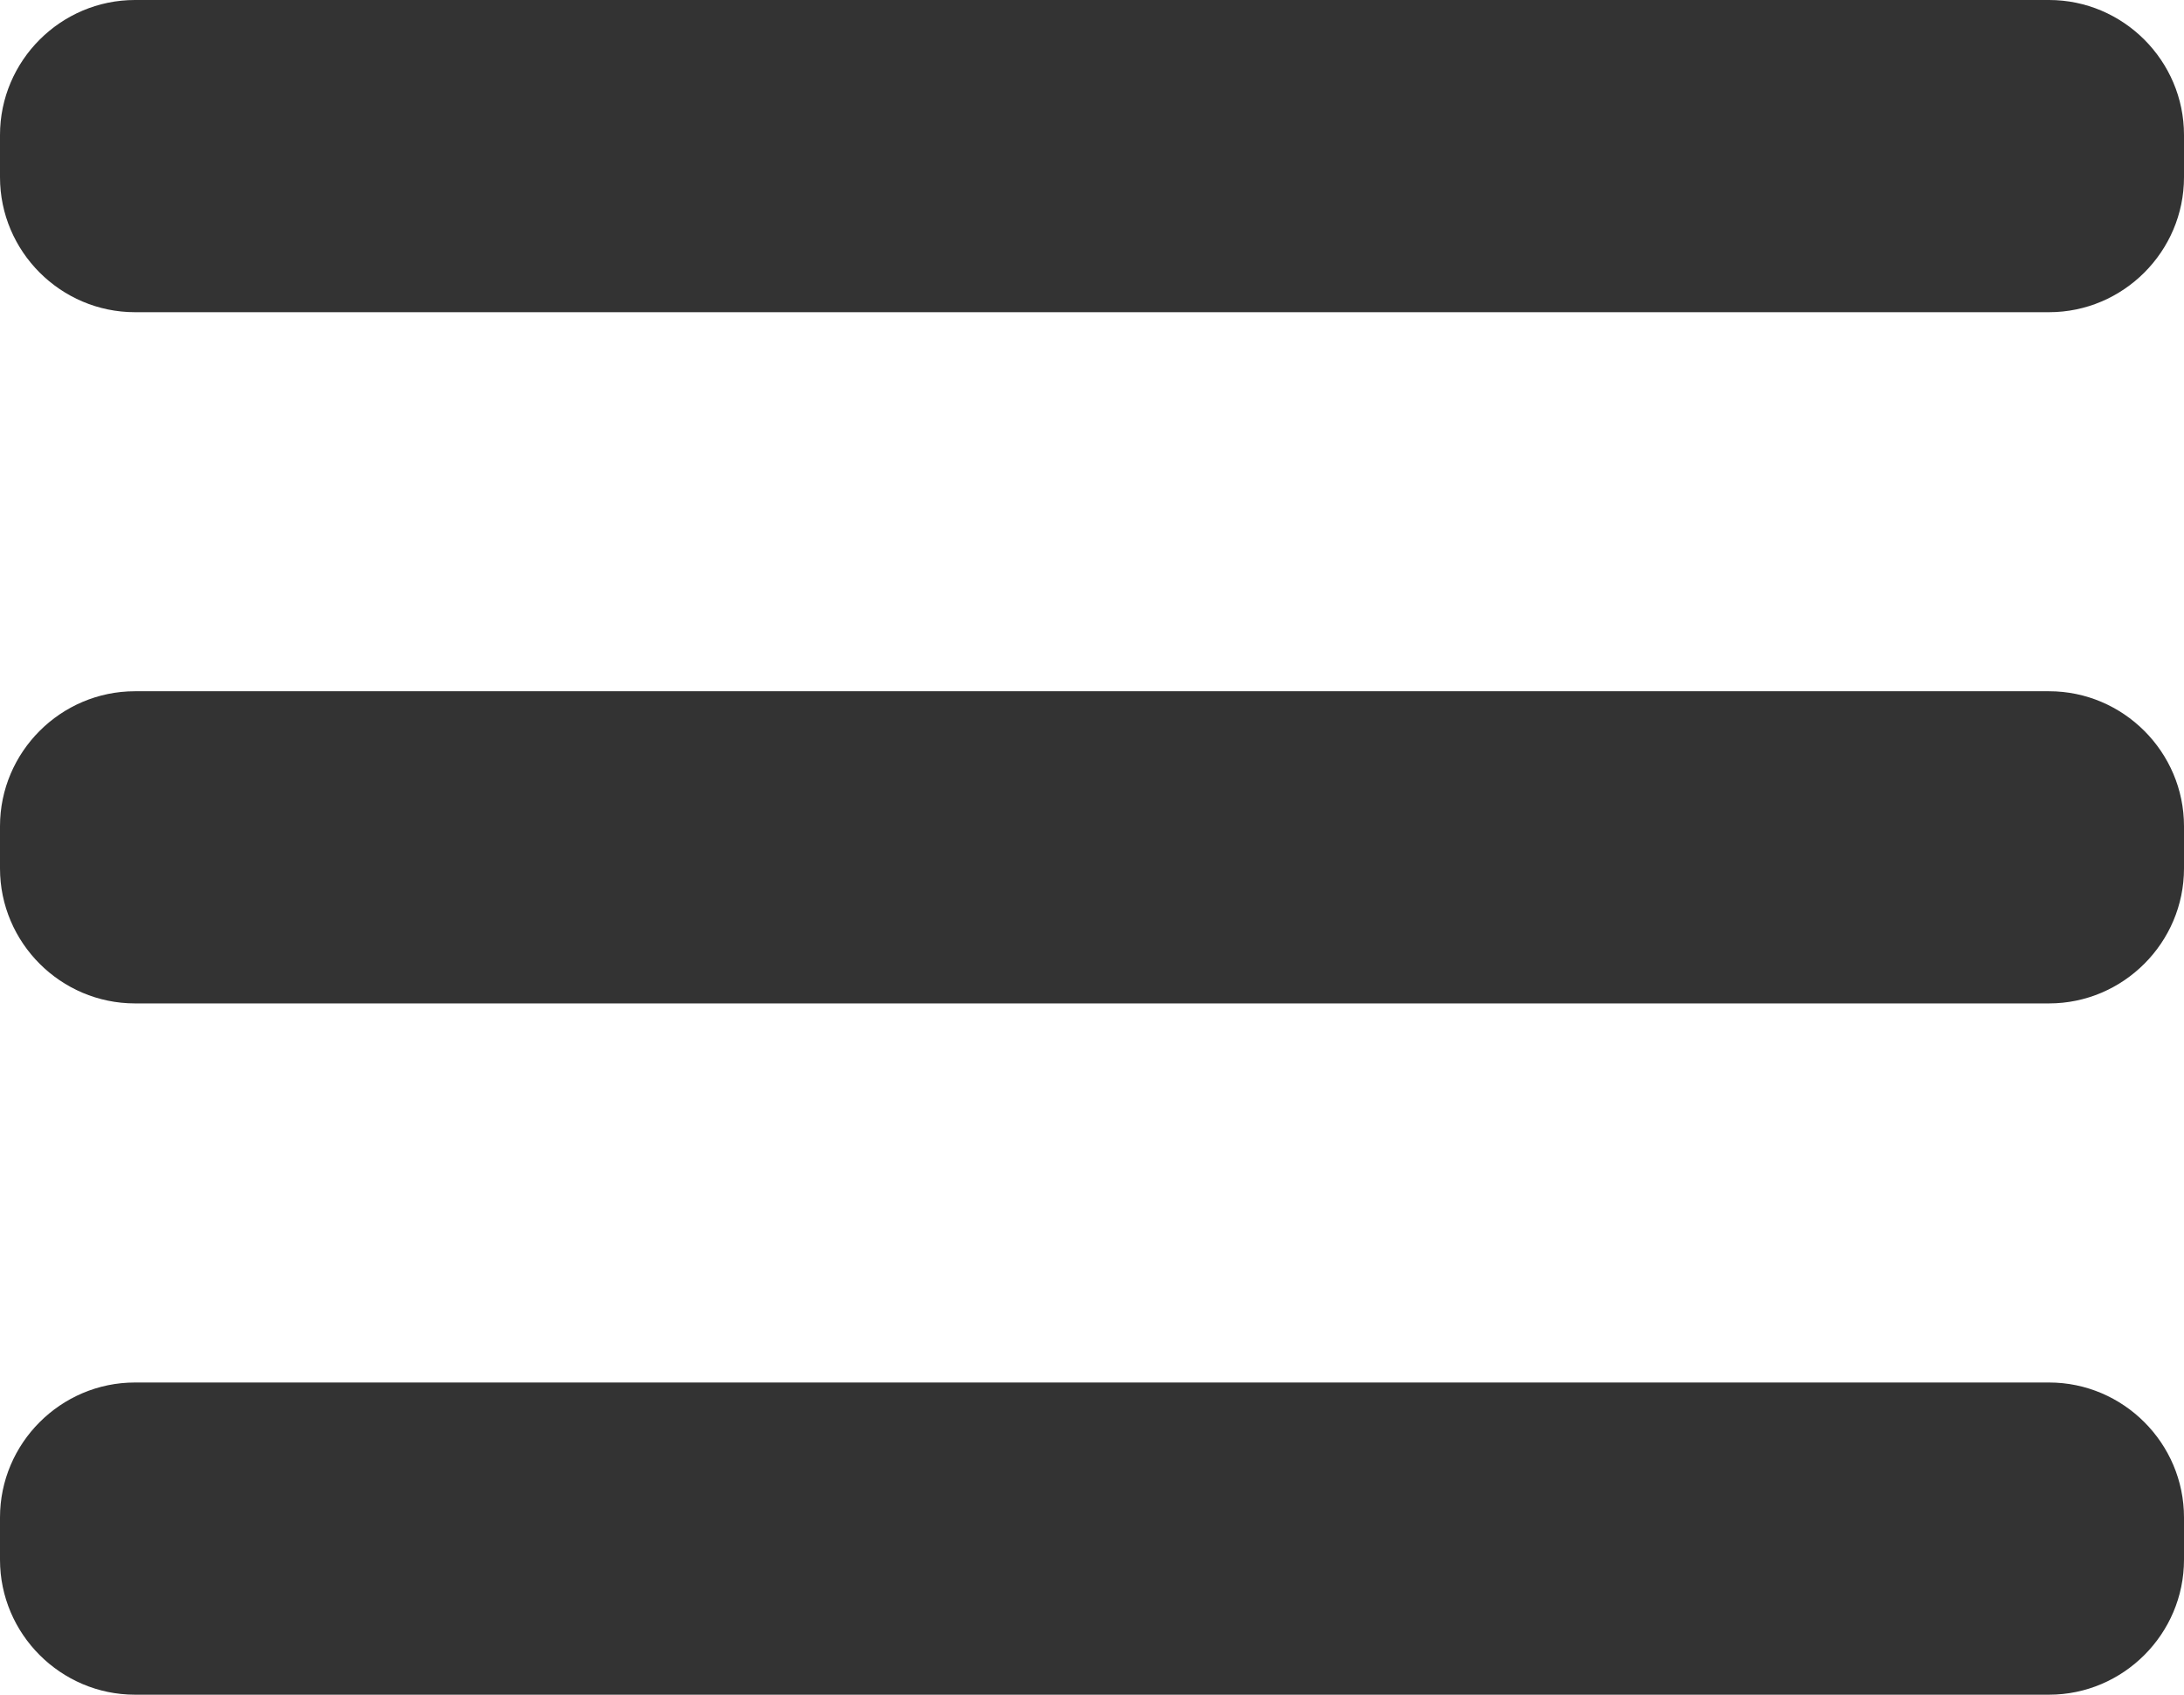 <?xml version="1.0" encoding="UTF-8"?>
<svg width="58px" height="45px" viewBox="0 0 58 45" version="1.1" xmlns="http://www.w3.org/2000/svg" xmlns:xlink="http://www.w3.org/1999/xlink">
    <!-- Generator: Sketch 46.2 (44496) - http://www.bohemiancoding.com/sketch -->
    <title>Group</title>
    <desc>Created with Sketch.</desc>
    <defs></defs>
    <g id="Page-1" stroke="none" stroke-width="1" fill="none" fill-rule="evenodd">
        <g transform="translate(-802, -60)" id="Group-96" fill="#333333">
            <g transform="translate(762, 3)">
                <g id="Group" transform="translate(40, 57)">
                    <path d="M54.416,8.29 L3.584,8.29 C1.613,8.29 0,6.677 0,4.706 L0,3.584 C0,1.613 1.613,0 3.584,0 L54.416,0 C56.387,0 58,1.613 58,3.584 L58,4.706 C58,6.677 56.387,8.29 54.416,8.29" id="Fill-93"></path>
                    <path d="M54.416,26.644 L3.584,26.644 C1.613,26.644 0,25.031 0,23.06 L0,21.939 C0,19.968 1.613,18.355 3.584,18.355 L54.416,18.355 C56.387,18.355 58,19.968 58,21.939 L58,23.06 C58,25.031 56.387,26.644 54.416,26.644" id="Fill-94"></path>
                    <path d="M54.416,45 L3.584,45 C1.613,45 0,43.387 0,41.416 L0,40.294 C0,38.323 1.613,36.71 3.584,36.71 L54.416,36.71 C56.387,36.71 58,38.323 58,40.294 L58,41.416 C58,43.387 56.387,45 54.416,45" id="Fill-95"></path>
                </g>
            </g>
        </g>
    </g>
</svg>